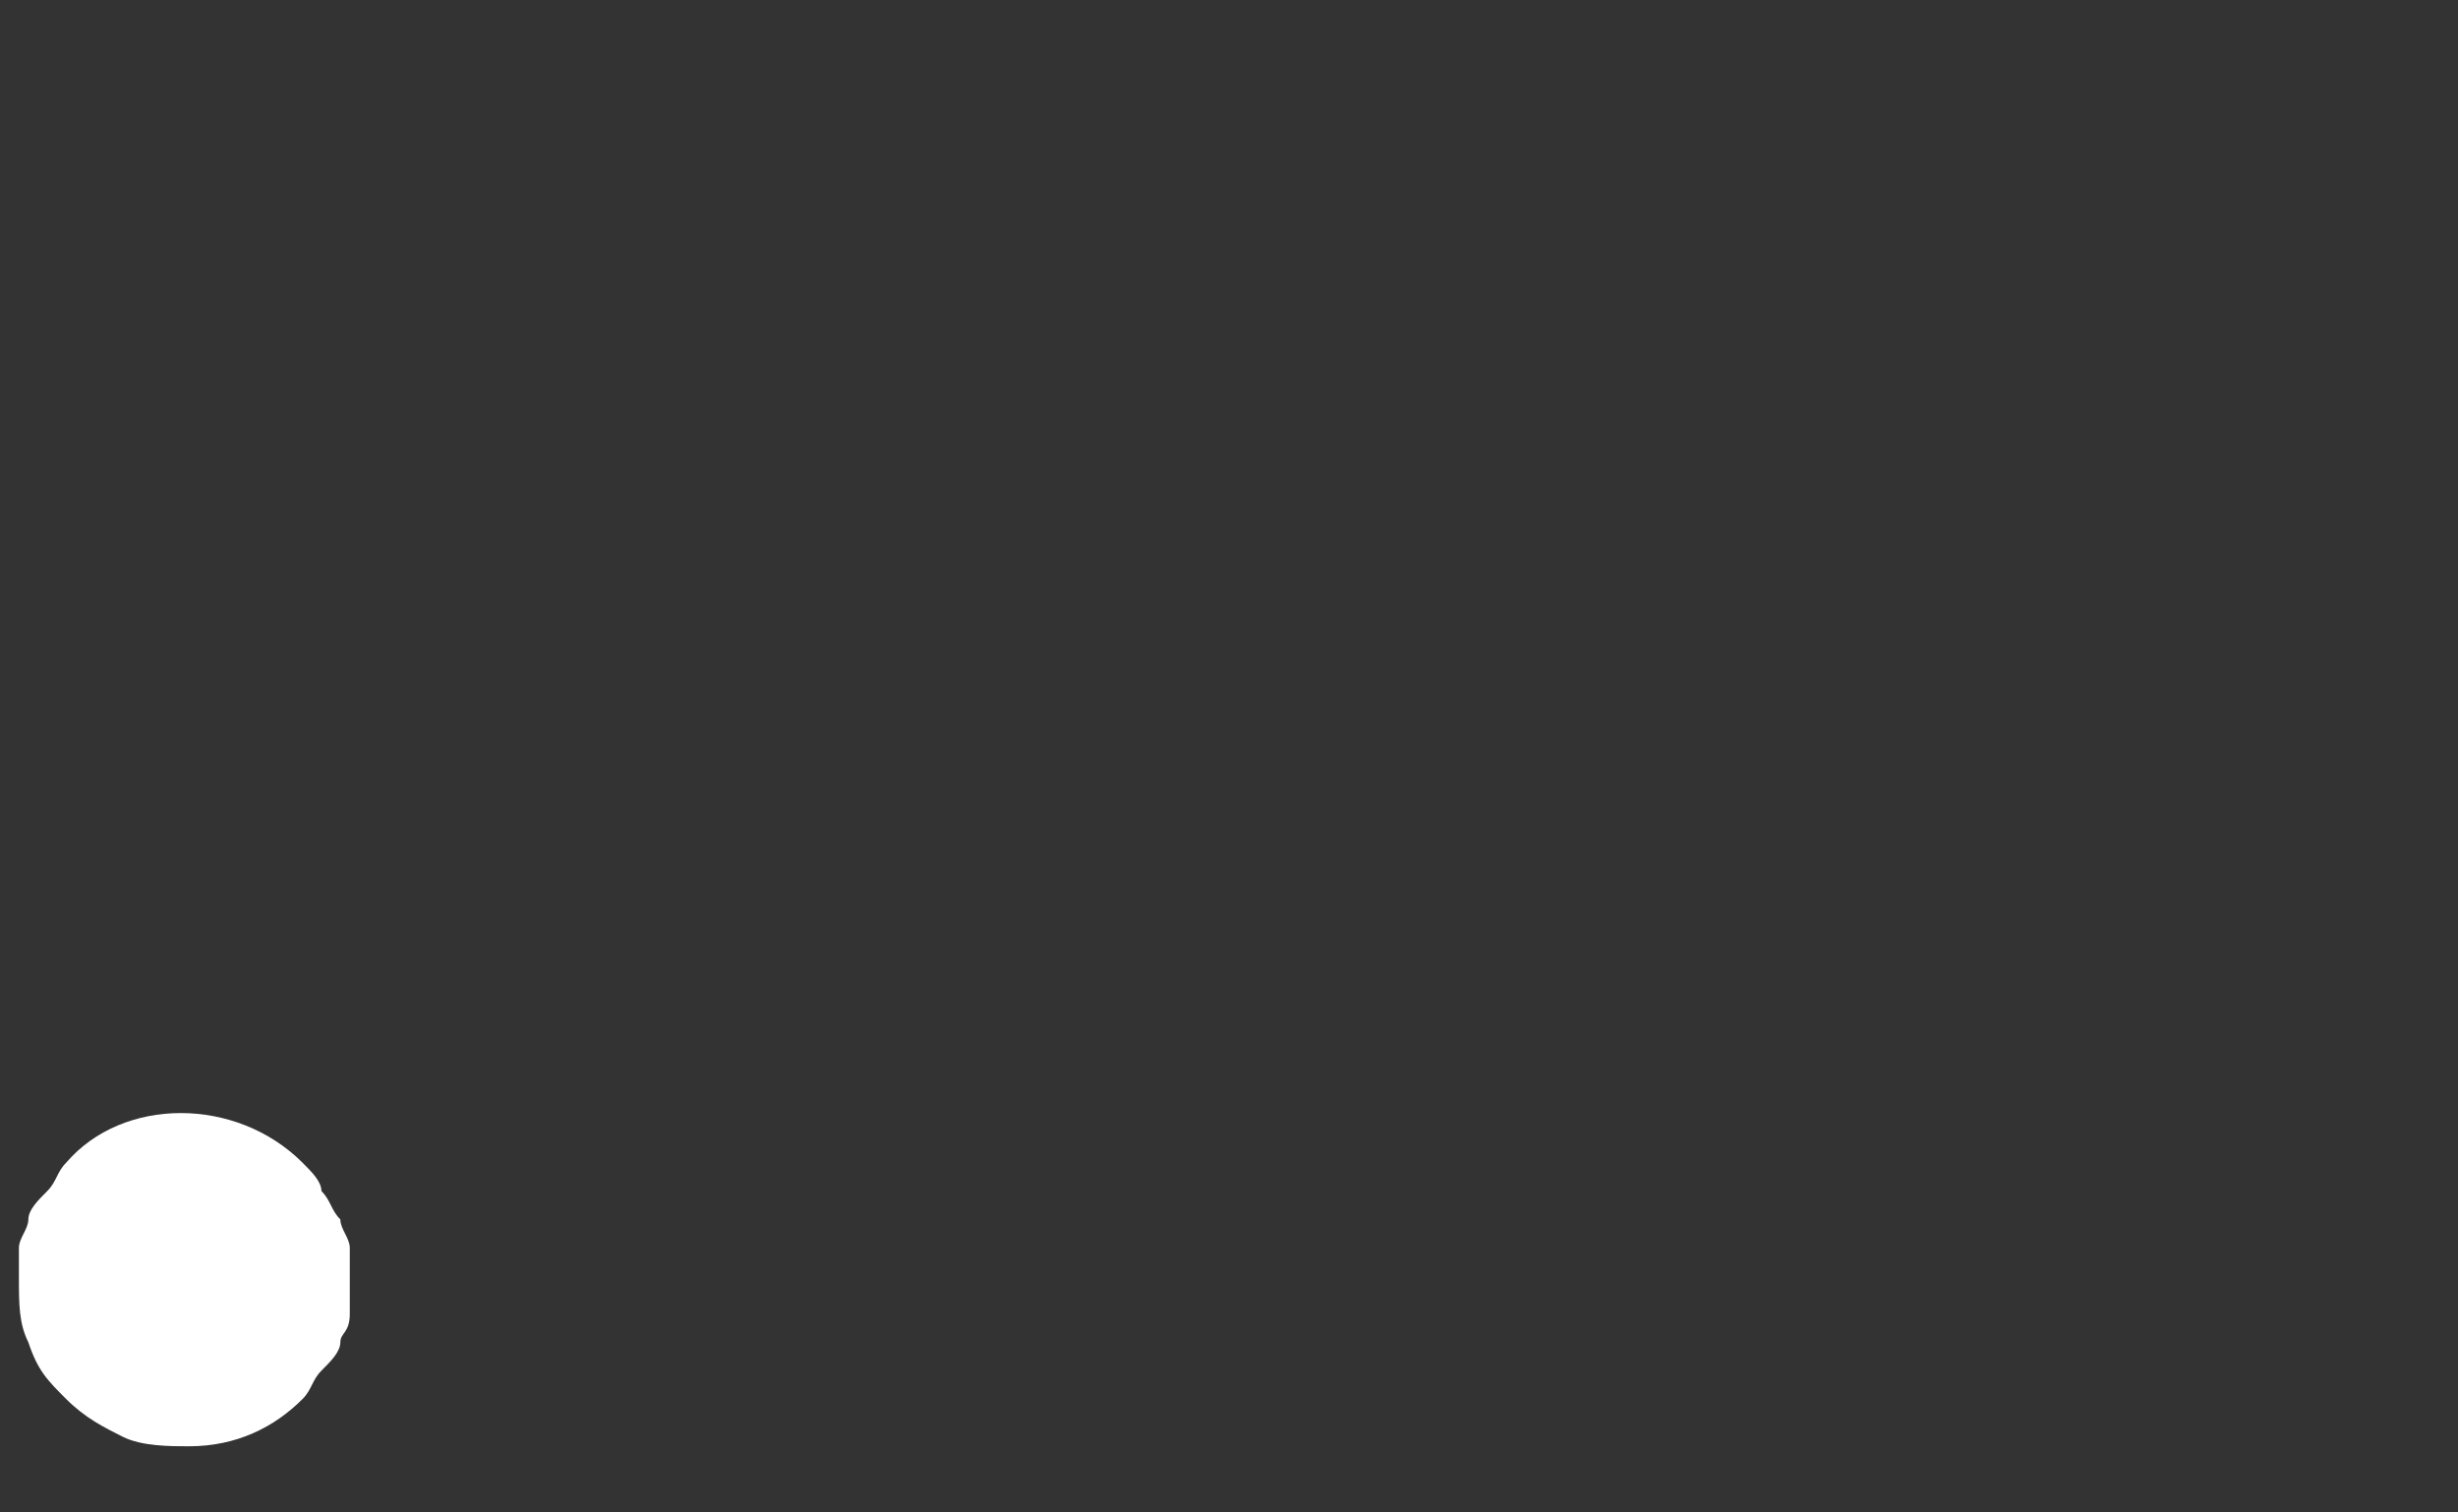 <?xml version="1.0" encoding="utf-8"?>
<!-- Generator: Adobe Illustrator 22.1.0, SVG Export Plug-In . SVG Version: 6.00 Build 0)  -->
<svg version="1.1" id="Signal.svg" xmlns="http://www.w3.org/2000/svg" xmlns:xlink="http://www.w3.org/1999/xlink" x="0px" y="0px"
	 viewBox="0 0 26 16" style="enable-background:new 0 0 26 16;" xml:space="preserve">
<rect x="0" y="0" width="26" height="16" fill="#333333" stroke="none"/>
<style type="text/css">
	.st0{display:none;fill:#FFFFFF;}
	.st1{fill:#FFFFFF;}
</style>
<path class="st0" d="M7.5,15.3c-1,0-1.8-0.8-1.8-1.8v-1.3c0-1,0.8-1.8,1.8-1.8s1.8,0.8,1.8,1.8v1.3C9.2,14.5,8.5,15.3,7.5,15.3z"/>
<path class="st0" d="M13,15.3c-1,0-1.8-0.8-1.8-1.8V10c0-1,0.8-1.8,1.8-1.8S14.8,9,14.8,10v3.5C14.7,14.5,14,15.3,13,15.3z"/>
<path class="st0" d="M18.5,15.3c-1,0-1.8-0.8-1.8-1.8V6.8c0-1,0.8-1.8,1.8-1.8s1.8,0.8,1.8,1.8v6.7C20.2,14.5,19.5,15.3,18.5,15.3z"
	/>
<path class="st0" d="M24,15.3c-1,0-1.8-0.8-1.8-1.8V2.8C22.2,1.8,23,1,24,1s1.8,0.8,1.8,1.8v10.8C25.7,14.5,25,15.3,24,15.3z"/>
<path class="st1" d="M2,15.3c-0.2,0-0.5,0-0.7-0.1S0.9,15,0.7,14.8s-0.3-0.3-0.4-0.6c-0.1-0.2-0.1-0.4-0.1-0.7c0-0.1,0-0.2,0-0.3
	s0.1-0.2,0.1-0.3s0.1-0.2,0.2-0.3s0.1-0.2,0.2-0.3c0.6-0.7,1.8-0.7,2.5,0c0.1,0.1,0.2,0.2,0.2,0.3c0.1,0.1,0.1,0.2,0.2,0.3
	c0,0.1,0.1,0.2,0.1,0.3s0,0.2,0,0.3s0,0.2,0,0.4s-0.1,0.2-0.1,0.3s-0.1,0.2-0.2,0.3c-0.1,0.1-0.1,0.2-0.2,0.3
	C2.9,15.1,2.5,15.3,2,15.3z"/>
</svg>
